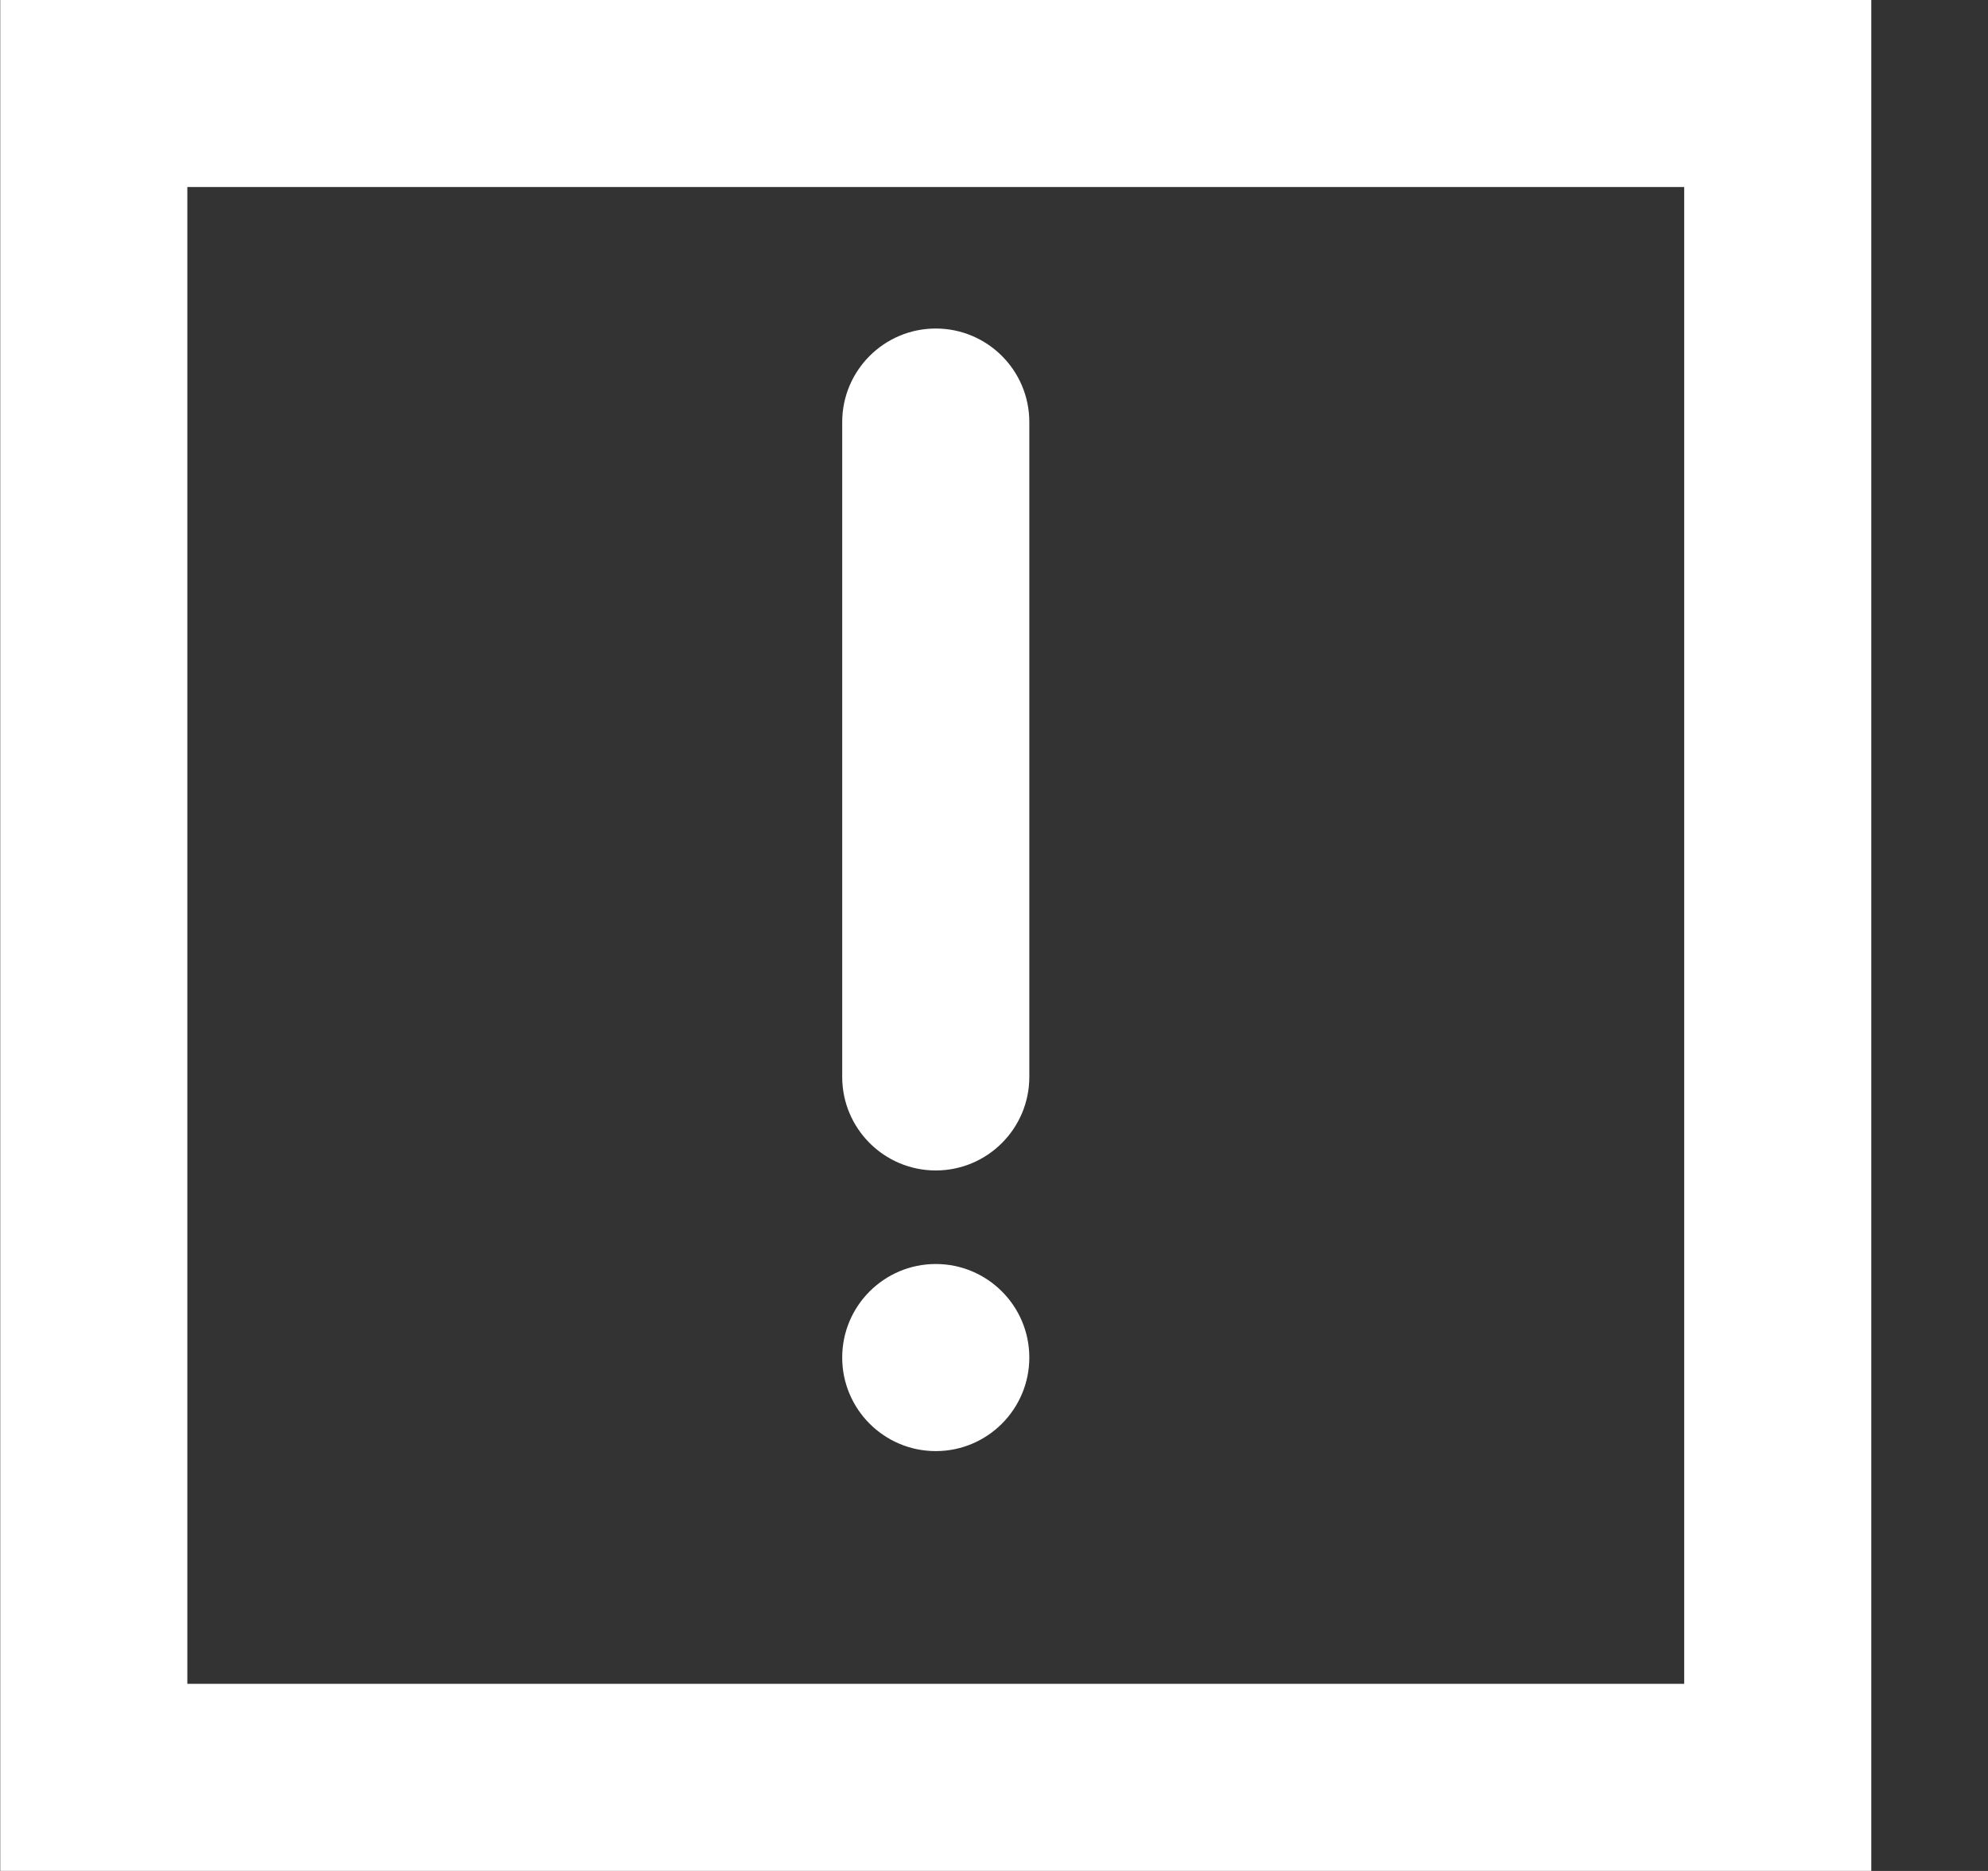 <!-- Generated by IcoMoon.io -->
<svg version="1.1" xmlns="http://www.w3.org/2000/svg" width="34" height="32" viewBox="0 0 34 32">
<rect x="0" y="0" width="34" height="32" fill="#333333" stroke="none"/>
<title>as-important_message-</title>
<path fill="#fff" d="M14.404 18.419c0 0.883 0.717 1.6 1.6 1.6s1.6-0.717 1.6-1.6v-11.2c0-0.883-0.717-1.6-1.6-1.6s-1.6 0.717-1.6 1.6v11.2zM17.604 23.219c0-0.883-0.717-1.6-1.6-1.6s-1.6 0.717-1.6 1.6 0.717 1.6 1.6 1.6c0.883 0 1.6-0.717 1.6-1.6zM3.204 28.799v-25.6h25.6v25.6h-25.6zM0.004 31.999h32v-32h-32v32z"></path>
</svg>
